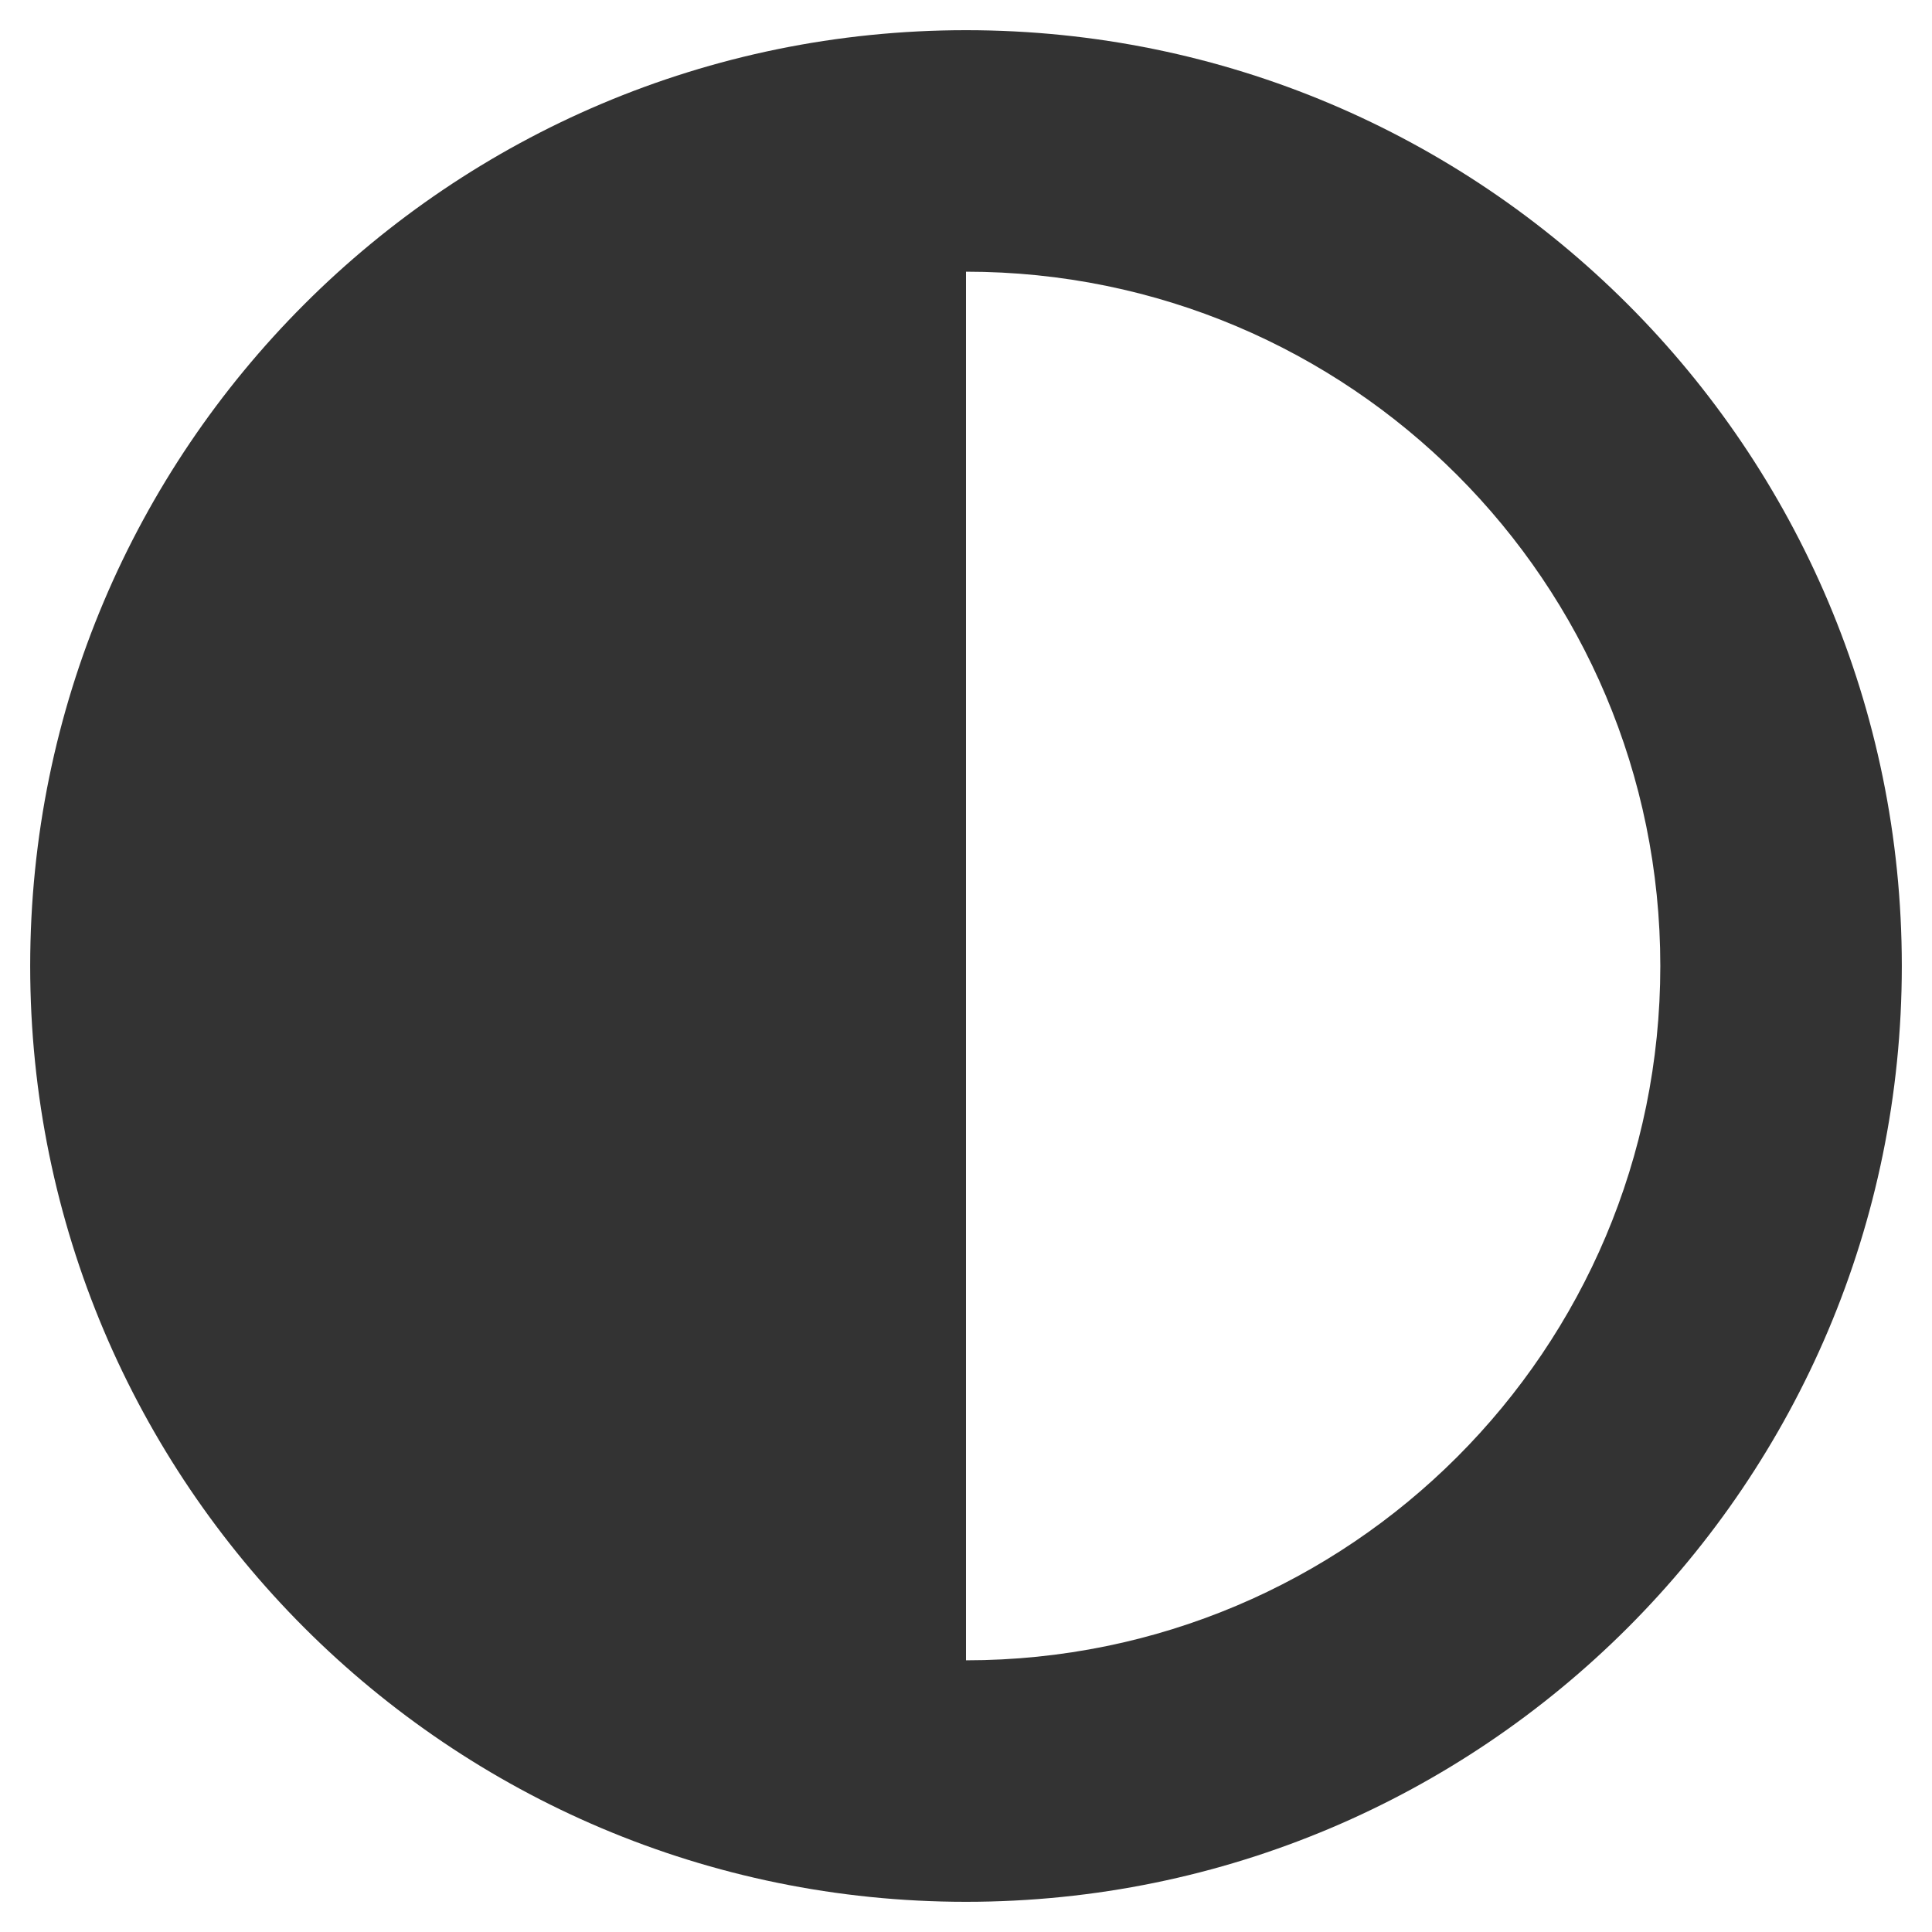 <svg aria-hidden="true" data-prefix="fas" data-icon="adjust" class="svg-inline--fa fa-adjust fa-w-16" xmlns="http://www.w3.org/2000/svg" viewBox="0 0 512 512"><path fill="#333" d="M8 256c0 136.966 111.033 248 248 248s248-111.034 248-248S392.966 8 256 8 8 119.033 8 256zm248 184V72c101.705 0 184 82.311 184 184 0 101.705-82.311 184-184 184z"/></svg>